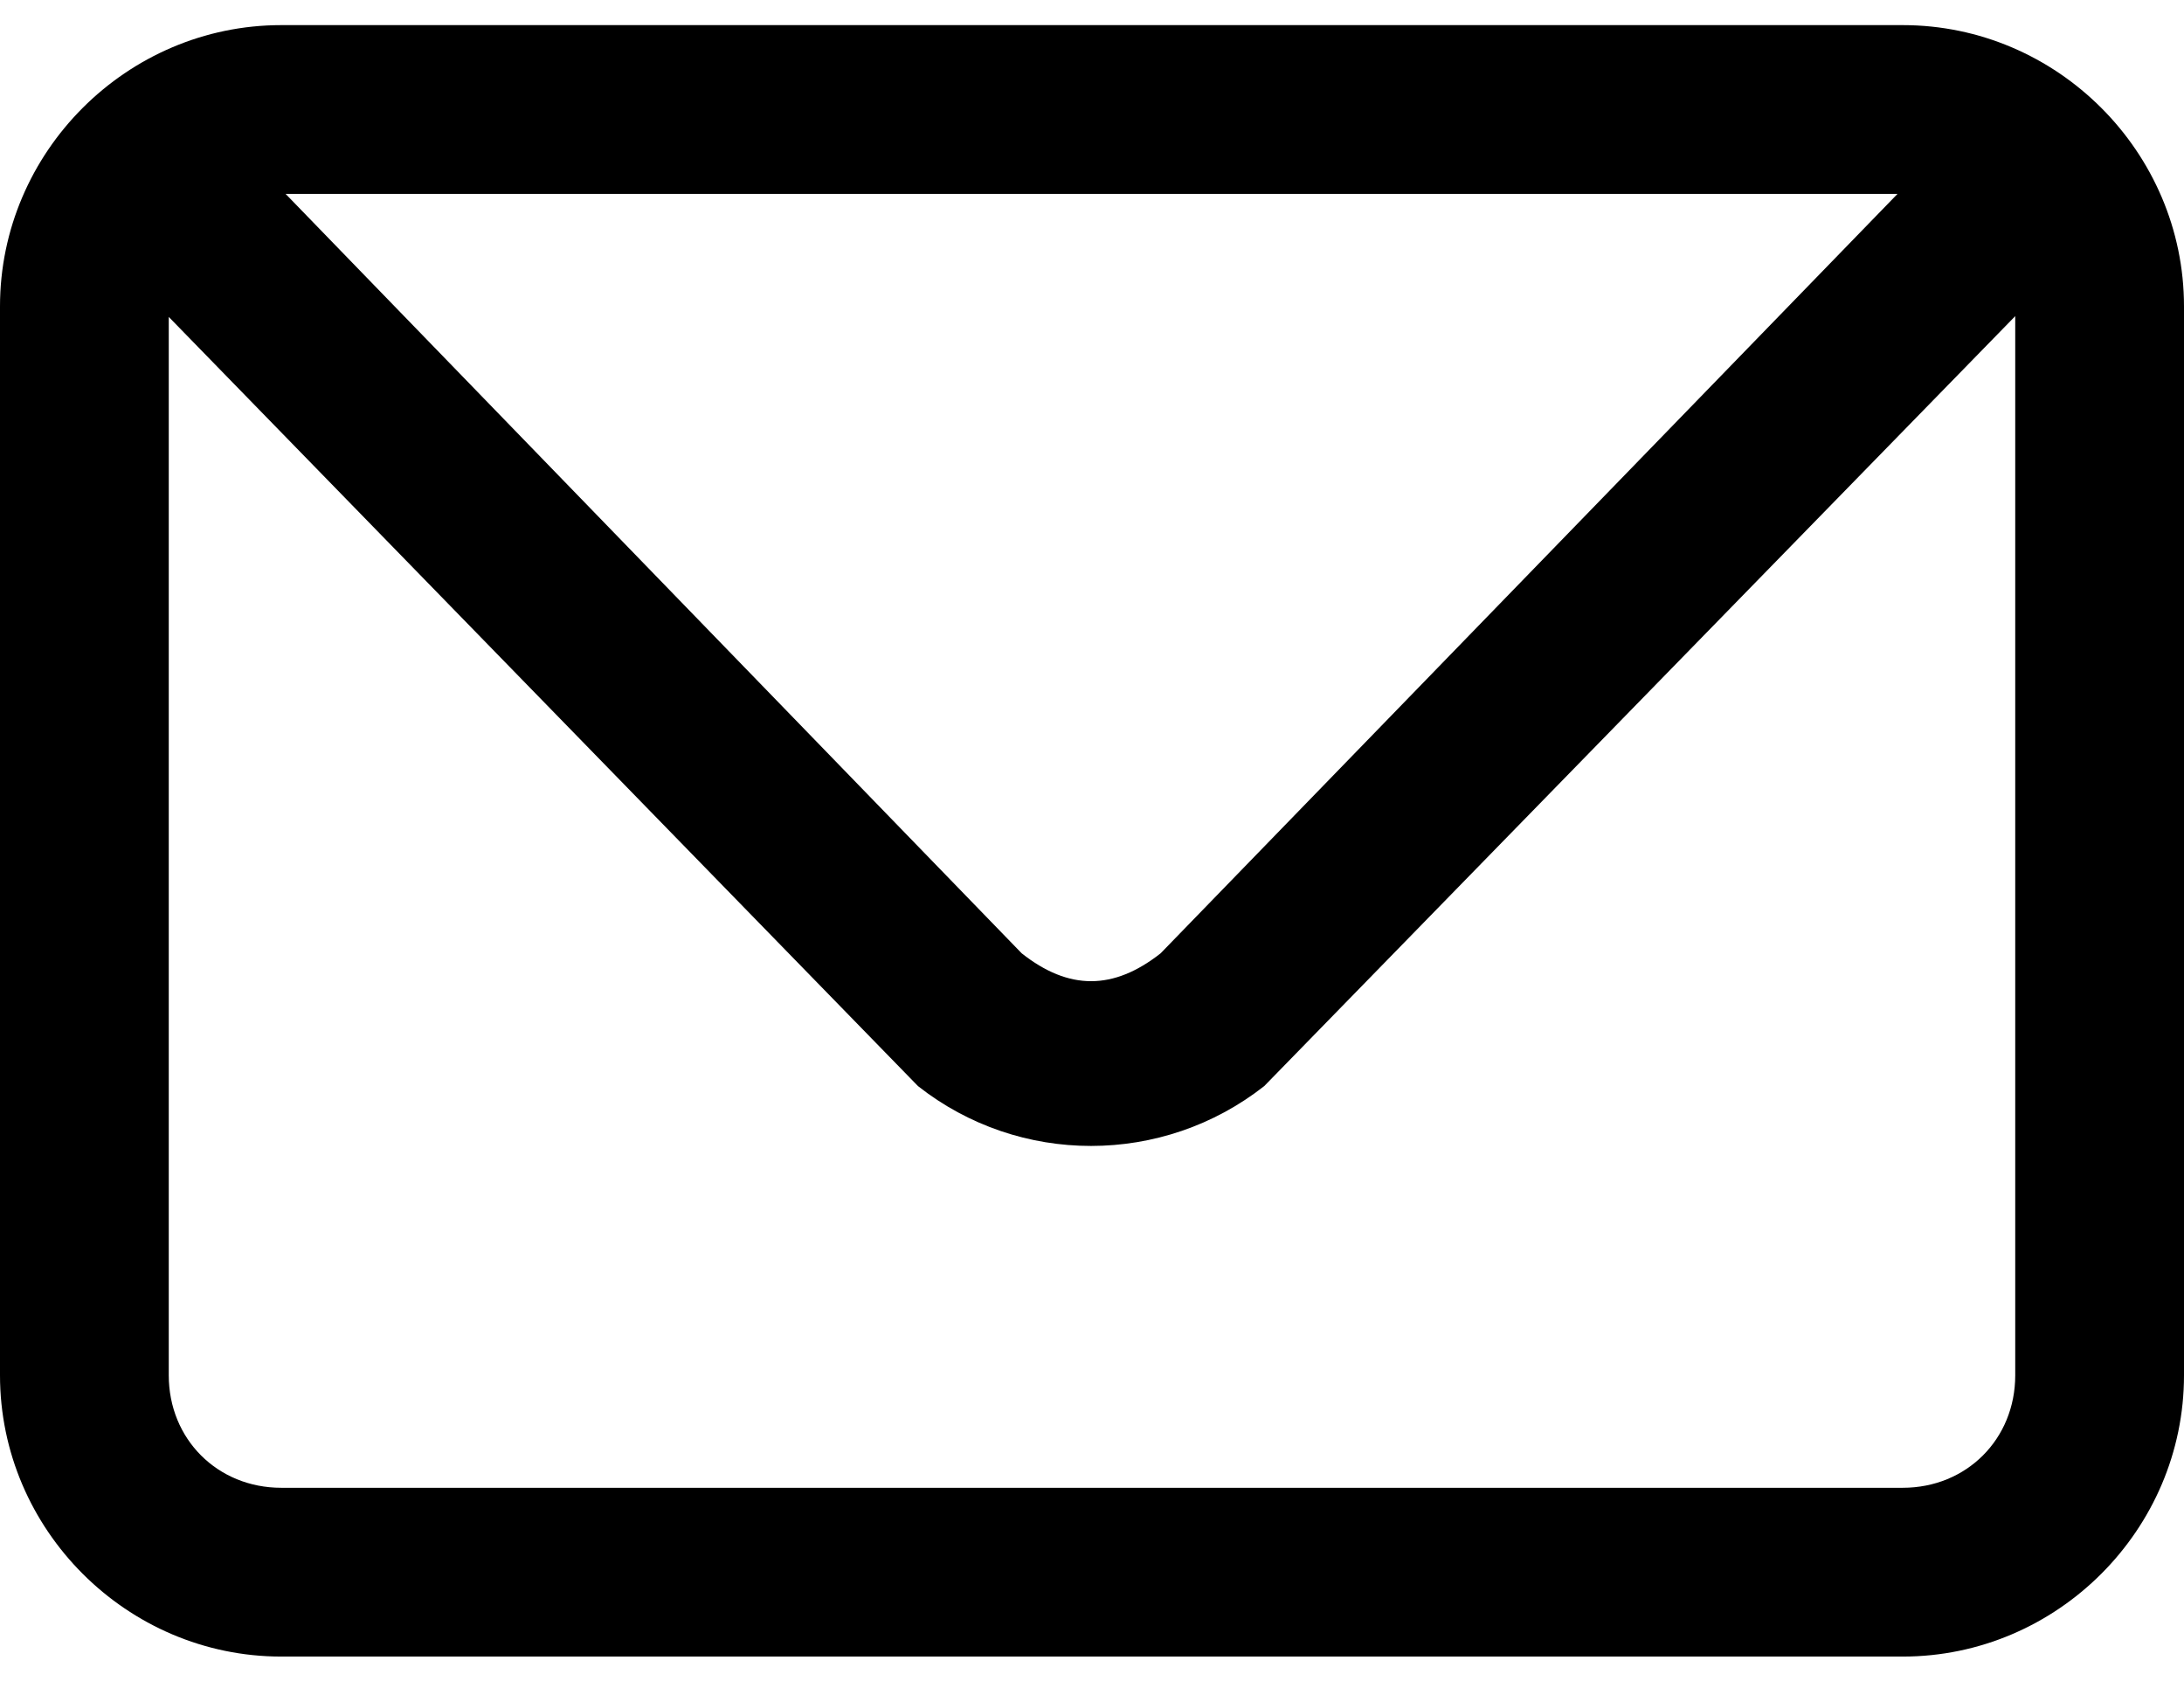 <svg xmlns="http://www.w3.org/2000/svg" width="22" height="17" viewBox="0 0 22 17">
  <path d="M3.833,3.253 C2.278,3.253 1,4.531 1,6.086 L1,16.852 C1,18.407 2.278,19.685 3.833,19.685 L20.167,19.685 C21.722,19.685 23,18.407 23,16.852 L23,6.086 C23,4.531 21.722,3.253 20.167,3.253 L3.833,3.253 Z M3.877,4.953 L20.114,4.953 L12.691,12.602 C12.215,12.976 11.766,12.976 11.292,12.602 L3.877,4.953 Z M21.3,6.184 L21.3,16.852 C21.3,17.495 20.809,17.985 20.167,17.985 L3.833,17.985 C3.191,17.985 2.7,17.495 2.7,16.852 L2.7,6.192 L10.247,13.939 C11.269,14.744 12.713,14.742 13.735,13.939 L21.3,6.184 Z" transform="translate(-1 -3)"/>
</svg>
